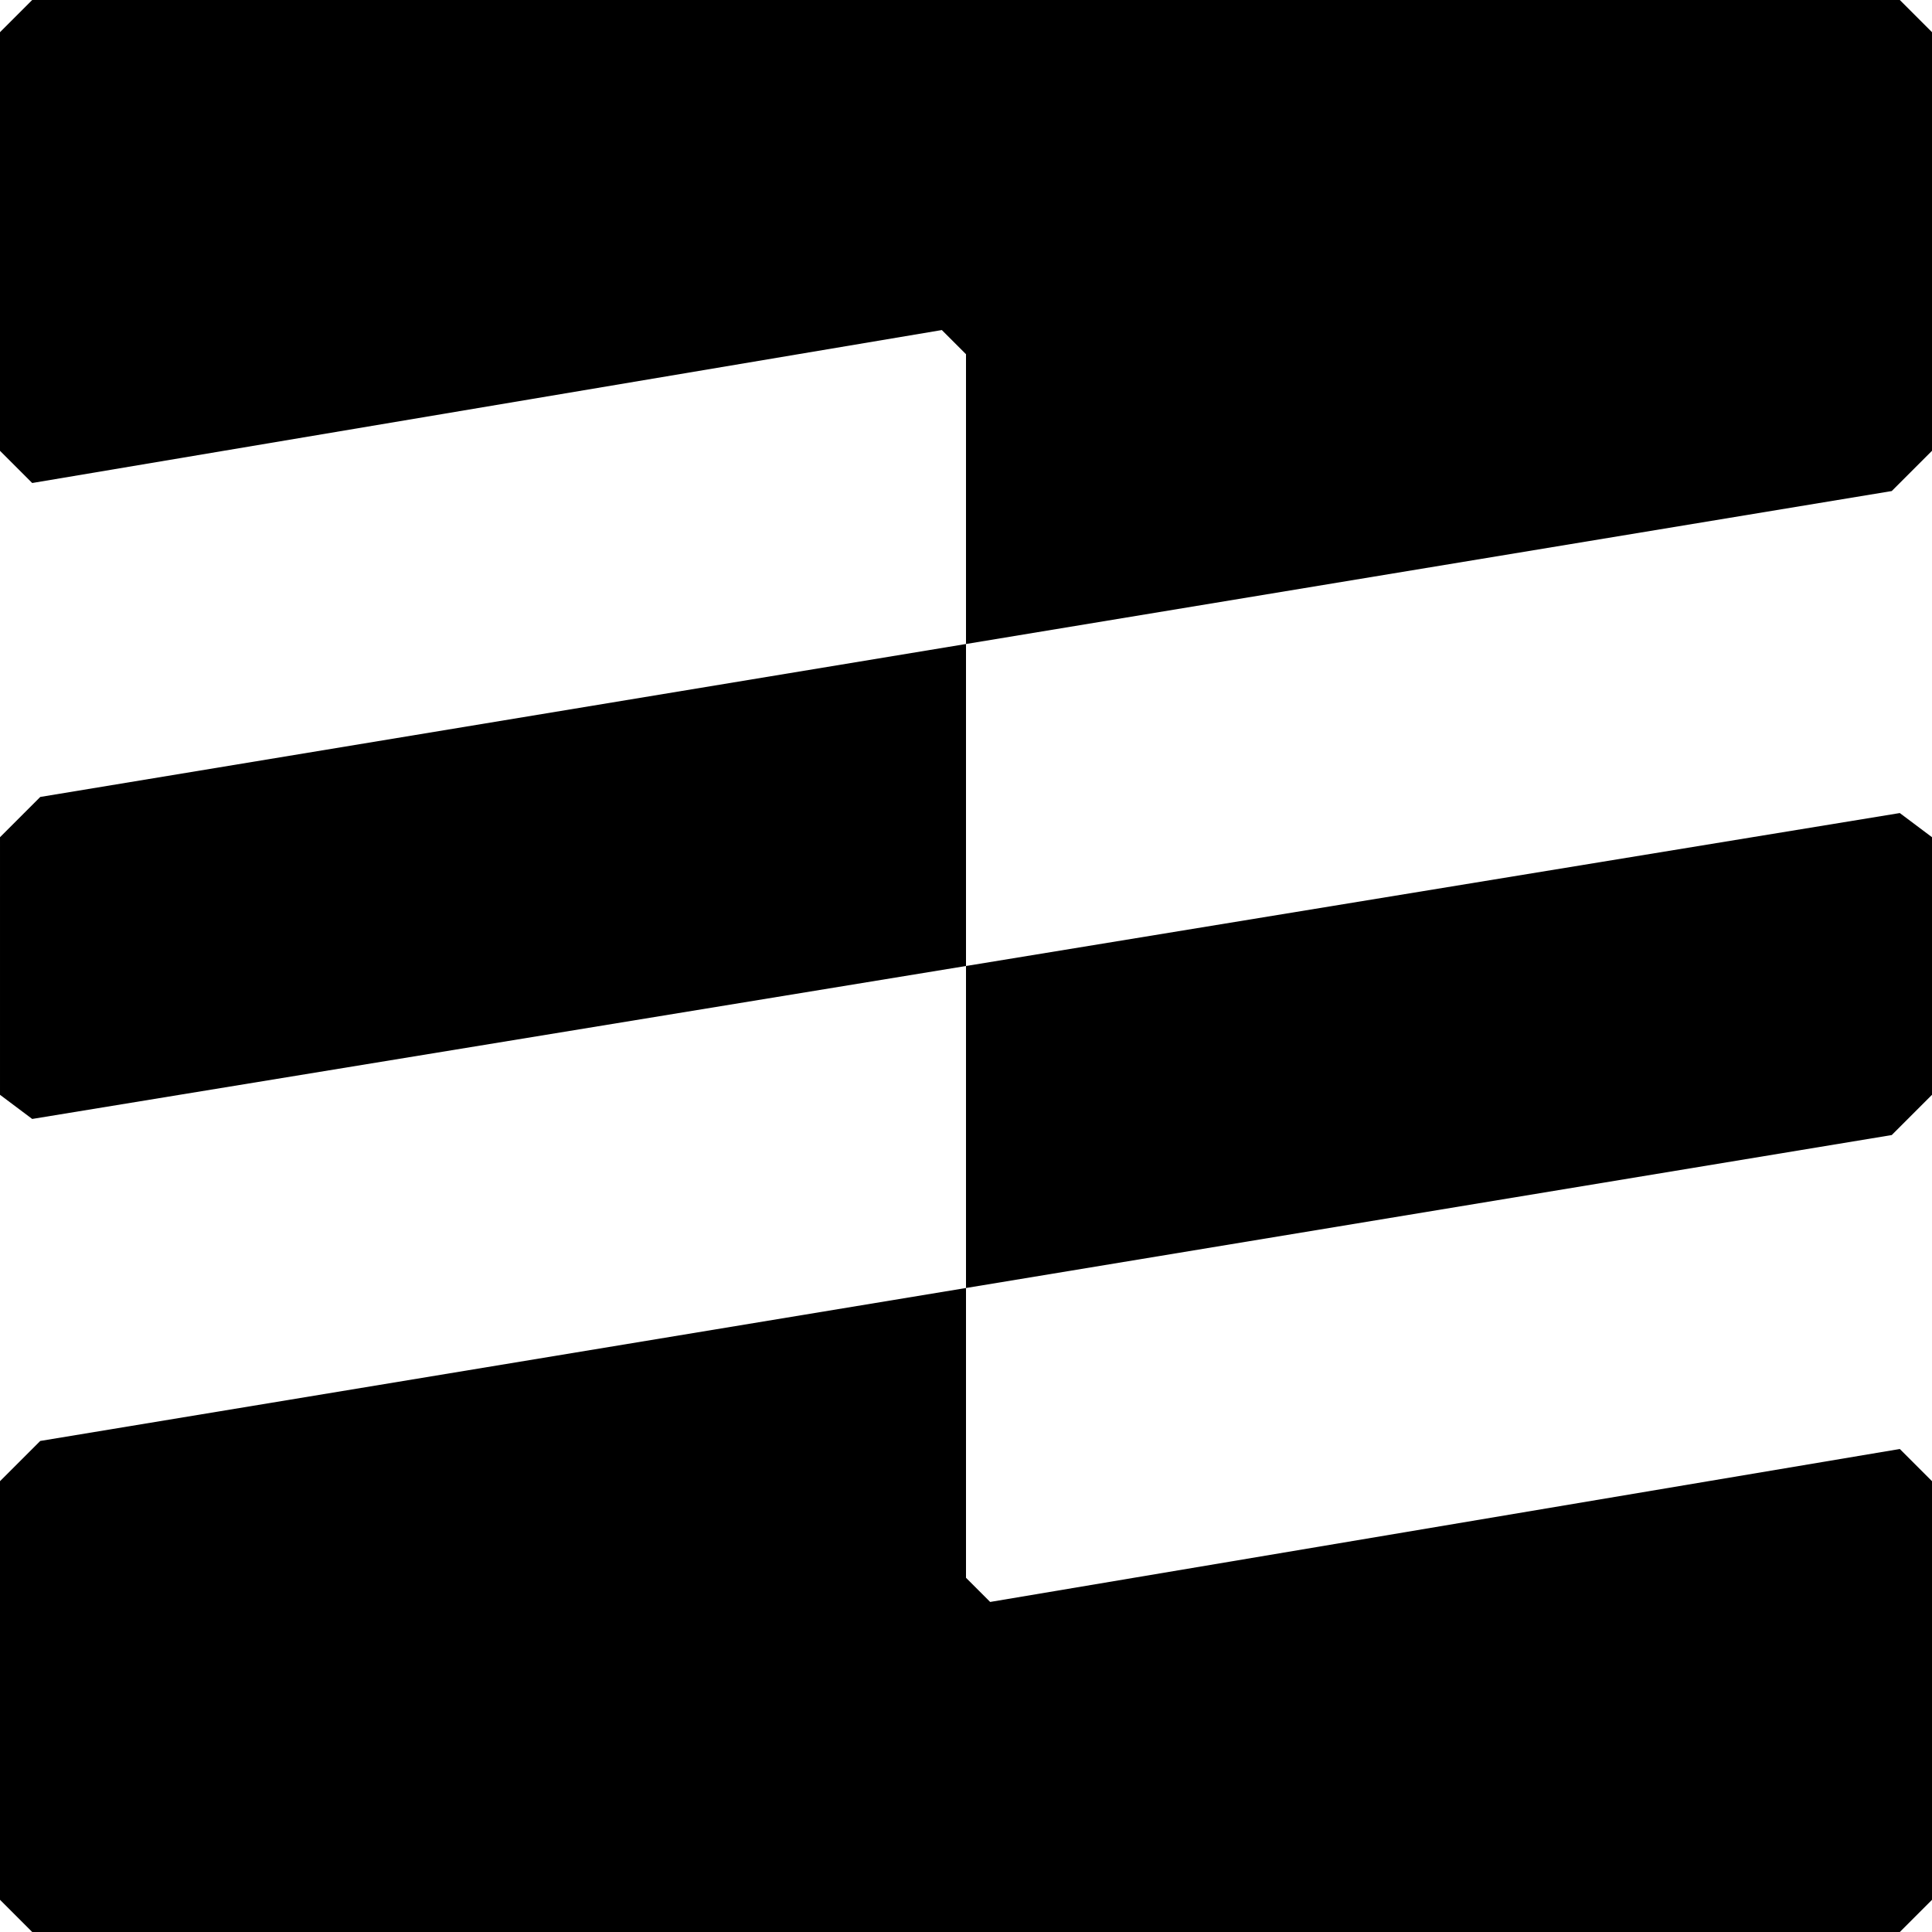 <svg xmlns="http://www.w3.org/2000/svg" viewBox="0 0 24 24"><title>Roots Bedrock icon</title><path d="M.4 0L0 .4v5.2l.4.4 11.3-1.9.3.3V8l11.5-1.9.5-.5V.4l-.4-.4H.4zm.1 9.9l-.5.5v3.2l.4.3L12 12V8L.5 9.9zM12 12v4l11.5-1.9.5-.5v-3.2l-.4-.3L12 12zM.5 17.9l-.5.5v5.2l.4.4h23.2l.4-.4v-5.2l-.4-.4-11.3 1.9-.3-.3V16L.5 17.9z"/></svg>
